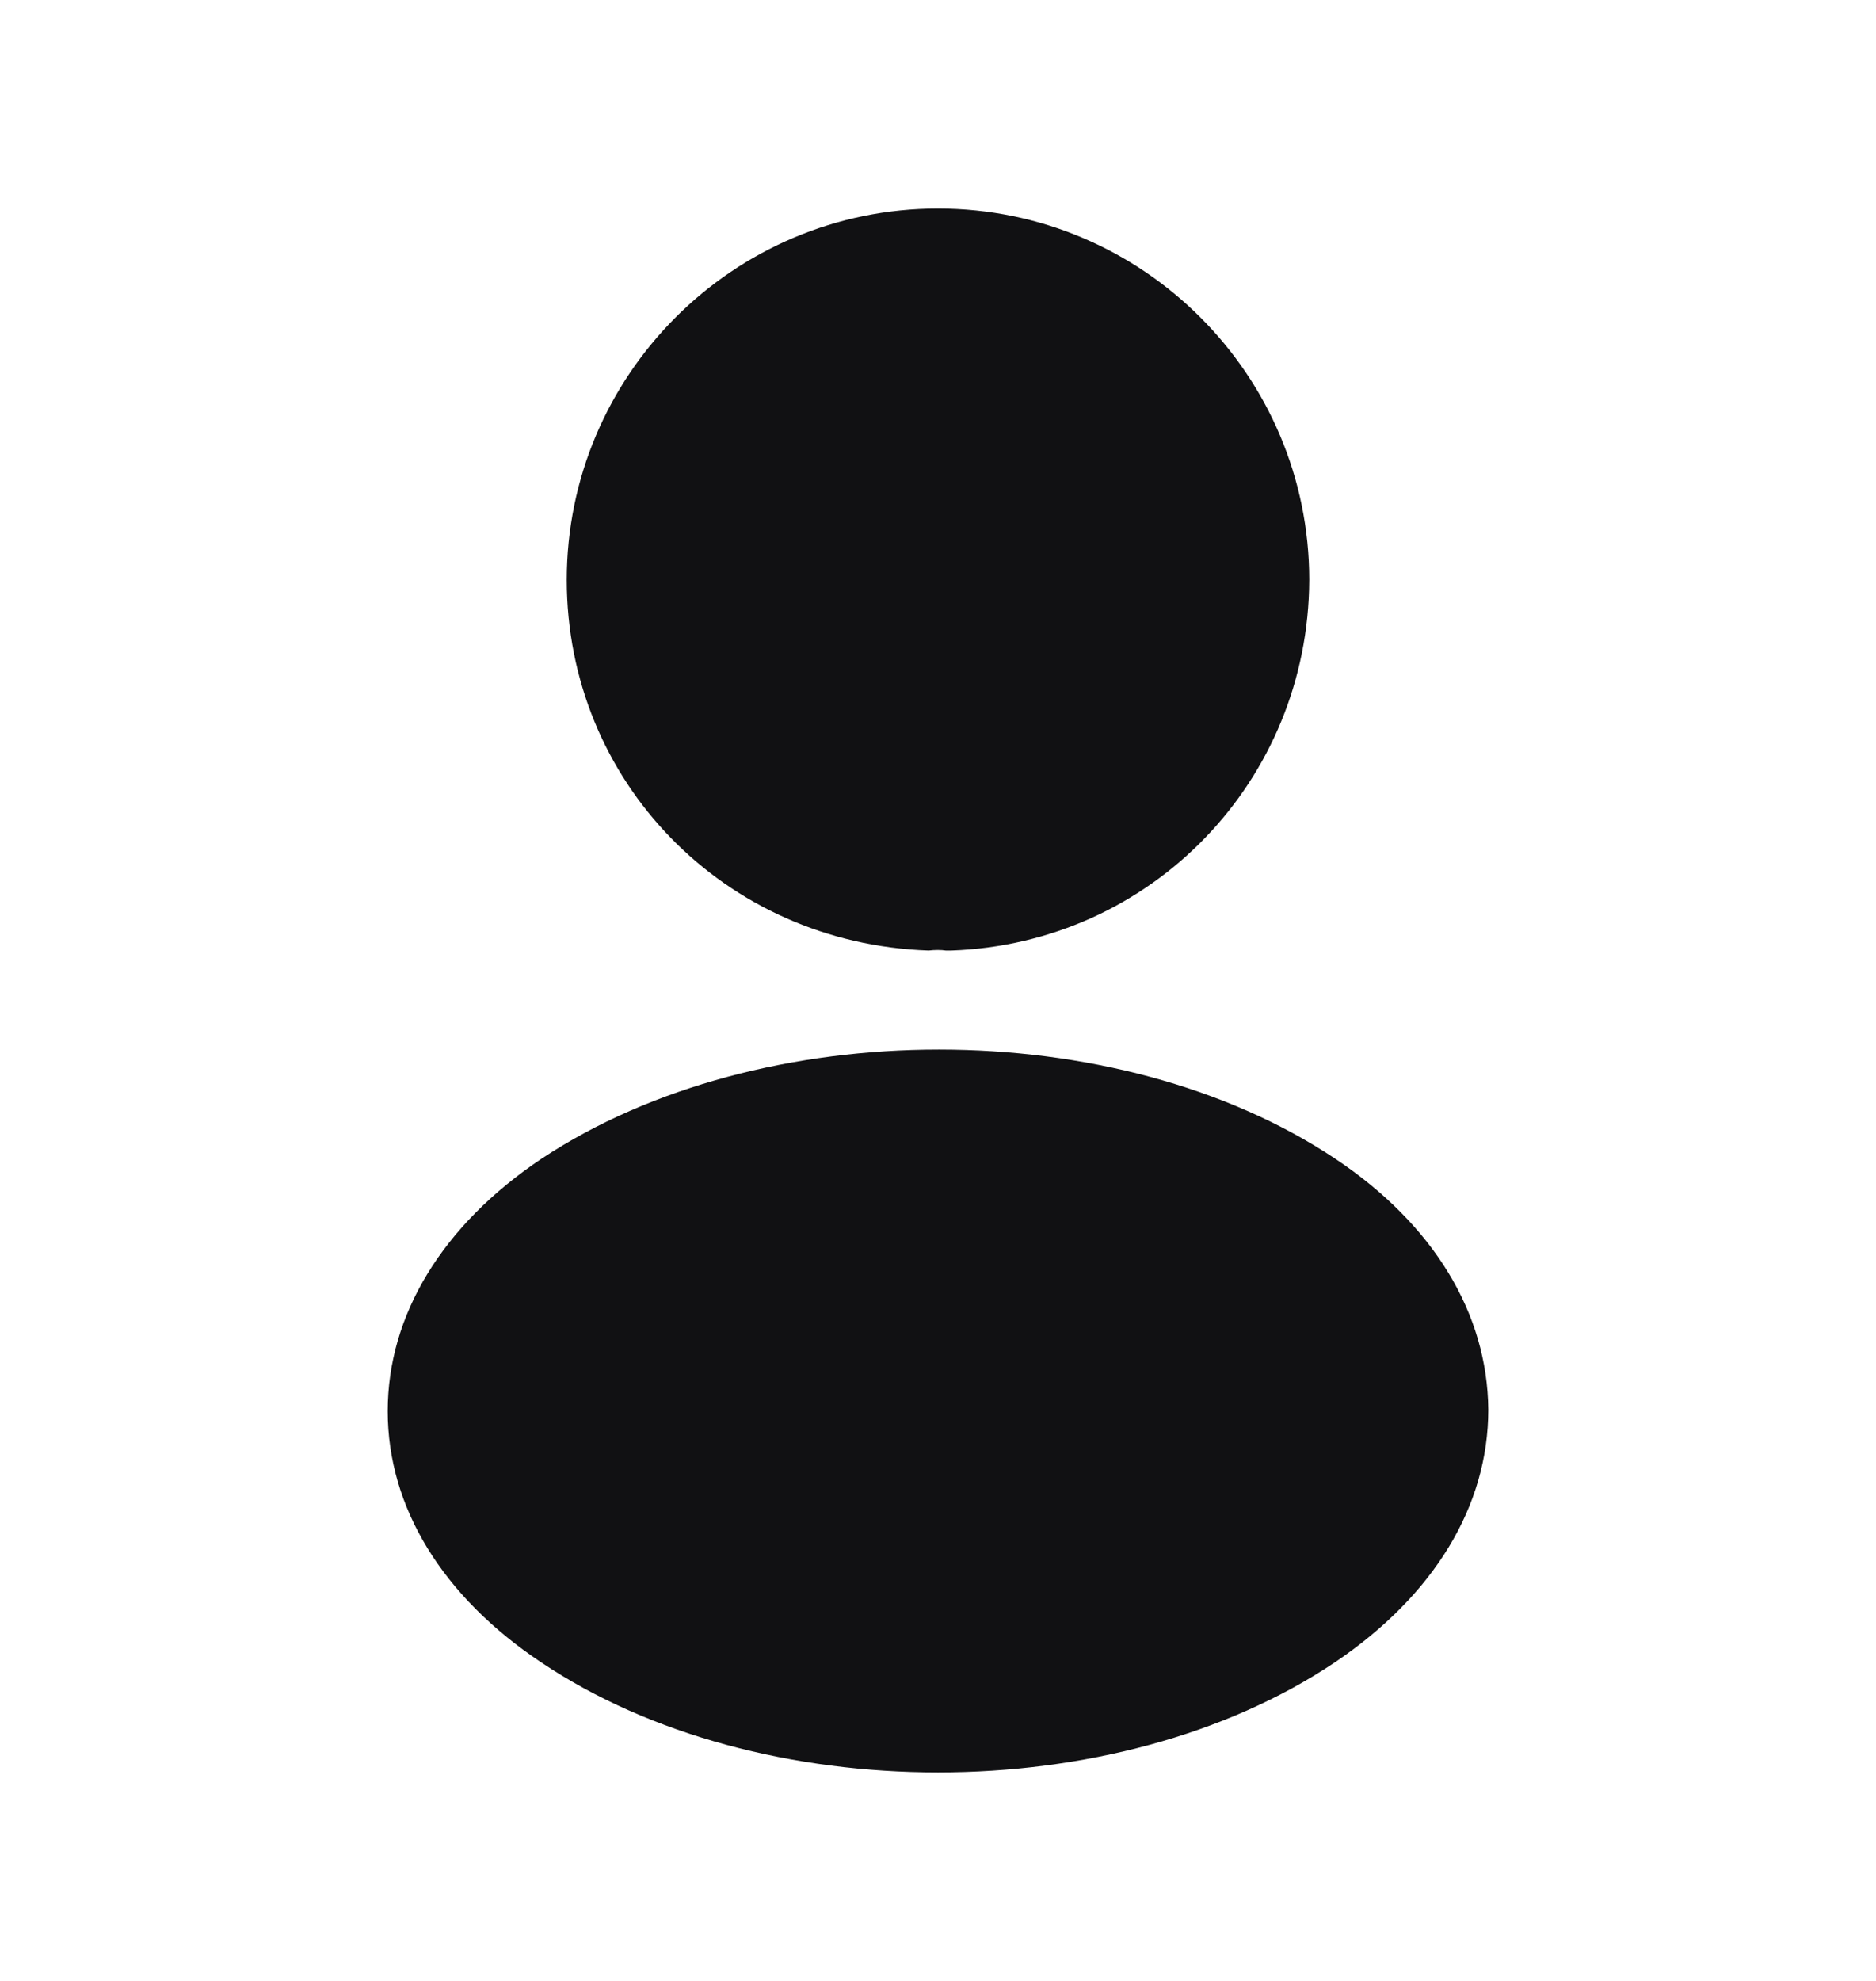 <svg width="18" height="19" viewBox="0 0 18 19" fill="none" xmlns="http://www.w3.org/2000/svg">
<path d="M9 2C7.035 2 5.438 3.598 5.438 5.562C5.438 7.49 6.945 9.05 8.91 9.117C8.97 9.11 9.03 9.11 9.075 9.117C9.09 9.117 9.098 9.117 9.113 9.117C9.12 9.117 9.12 9.117 9.127 9.117C11.047 9.05 12.555 7.49 12.562 5.562C12.562 3.598 10.965 2 9 2Z" fill="#111113"/>
<path d="M12.81 11.113C10.717 9.718 7.305 9.718 5.197 11.113C4.245 11.75 3.72 12.613 3.72 13.535C3.72 14.457 4.245 15.312 5.19 15.943C6.24 16.648 7.62 17 9 17C10.38 17 11.76 16.648 12.81 15.943C13.755 15.305 14.28 14.45 14.28 13.52C14.272 12.598 13.755 11.742 12.81 11.113Z" fill="#111113"/>
</svg>
